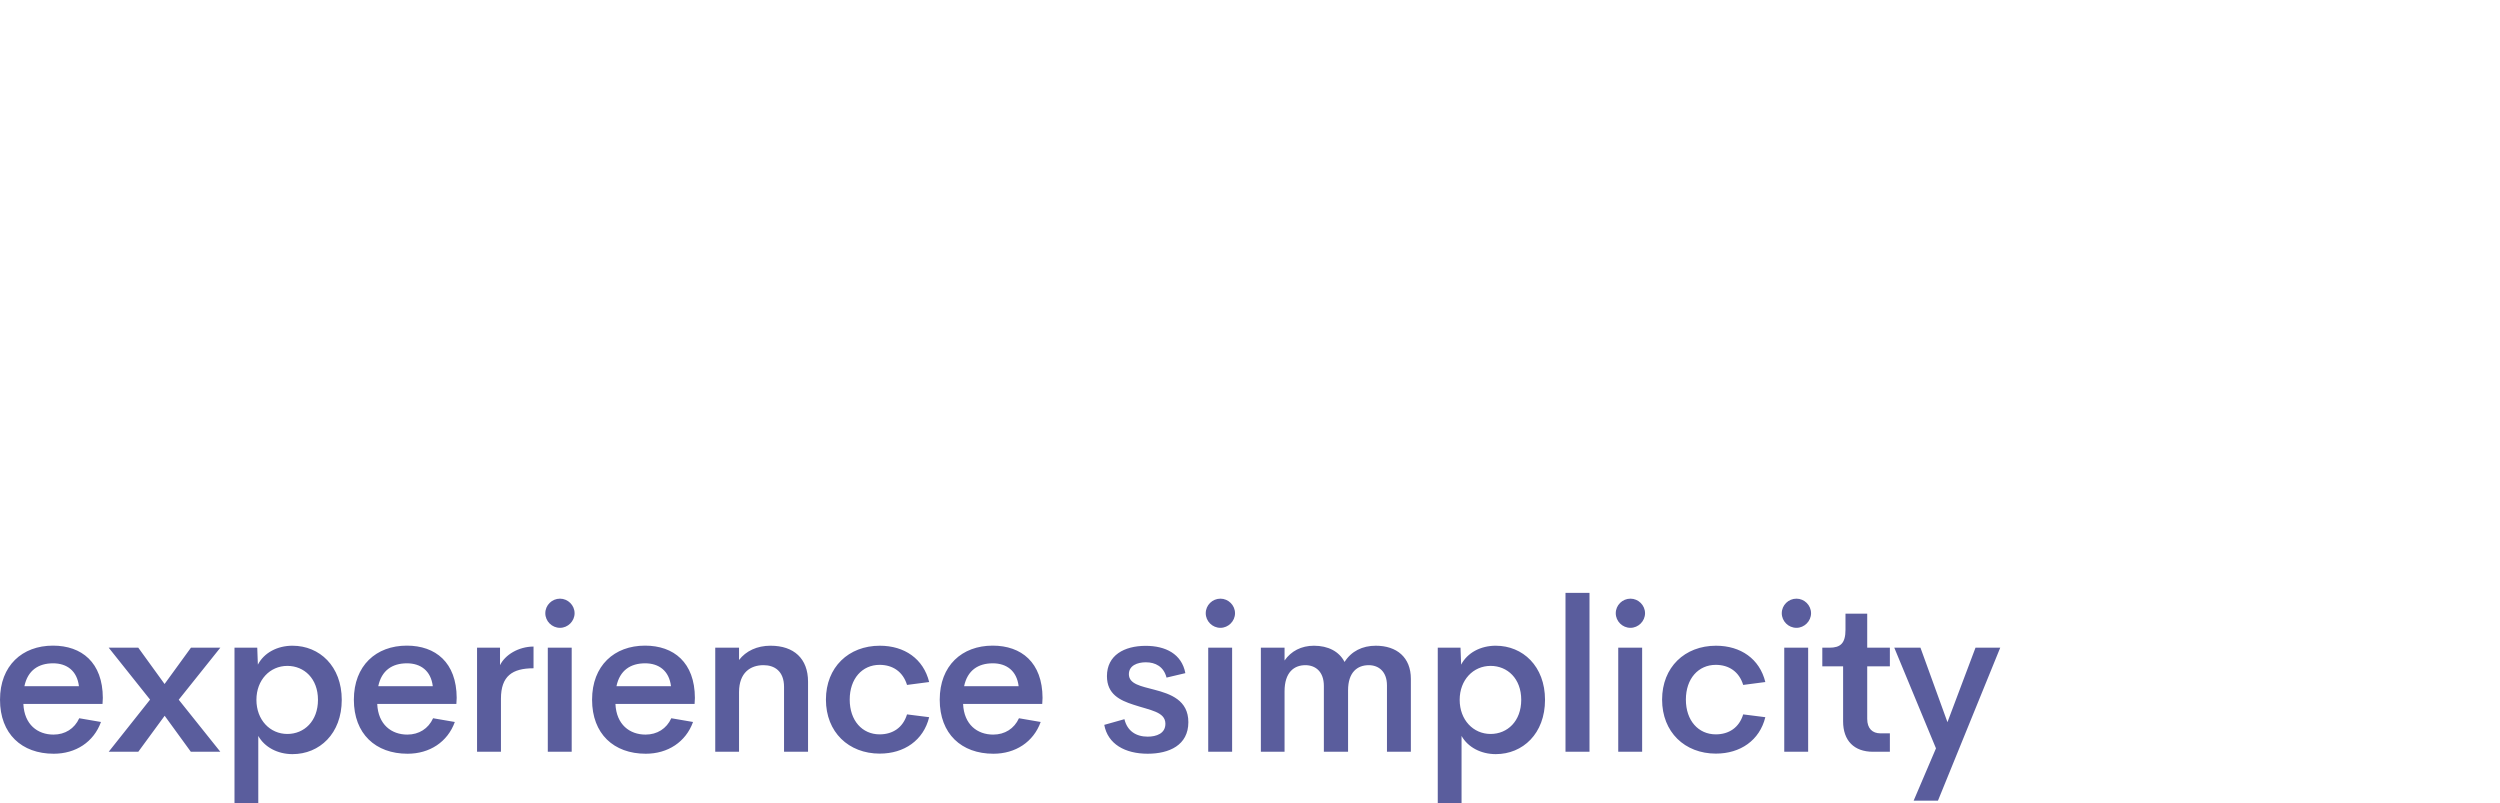 <?xml version="1.0" encoding="utf-8"?> 
<svg width="396" height="127.233" viewBox="0 0 350 112.453" class="looka-1j8o68f"    xmlns="http://www.w3.org/2000/svg"
   xmlns:svg="http://www.w3.org/2000/svg"
   xmlns:rdf="http://www.w3.org/1999/02/22-rdf-syntax-ns#"
   xmlns:cc="http://creativecommons.org/ns#"
   xmlns:dc="http://purl.org/dc/elements/1.1/">
  <defs id="SvgjsDefs1903"></defs>
  <g id="SvgjsG1905" featurekey="sloganFeature-0" transform="matrix(1.483,0,0,1.483,-1.188,75.586)" fill="#5a5d9d">
    <path d="M10.508 14.922 l-0.029 0.566 l-7.471 0 c0.088 1.953 1.348 2.891 2.842 2.891 c1.094 0 1.982 -0.557 2.432 -1.543 l2.051 0.352 c-0.684 1.895 -2.383 2.998 -4.463 2.998 c-3.018 0 -5.068 -1.875 -5.068 -5.098 s2.1 -5.107 5 -5.107 c2.705 0 4.697 1.582 4.707 4.941 z M5.811 11.65 c-1.377 0 -2.393 0.664 -2.705 2.158 l5.146 0 c-0.176 -1.455 -1.143 -2.158 -2.441 -2.158 z M11.063 20 l3.906 -4.922 l-3.906 -4.902 l2.793 0 l2.481 3.428 l2.49 -3.428 l2.773 0 l-3.926 4.912 l3.926 4.912 l-2.783 0 l-2.471 -3.398 l-2.49 3.398 l-2.793 0 z M28.416 9.99 c2.549 0 4.648 1.934 4.648 5.107 c0 3.193 -2.1 5.127 -4.648 5.127 c-1.406 0 -2.637 -0.654 -3.232 -1.719 l0 6.357 l-2.246 0 l0 -14.688 l2.148 0 l0.059 1.602 c0.586 -1.123 1.836 -1.787 3.272 -1.787 z M27.928 18.32 c1.592 0 2.891 -1.211 2.891 -3.223 c0 -2.002 -1.299 -3.203 -2.891 -3.203 c-1.641 0 -2.92 1.328 -2.92 3.203 c0 1.895 1.279 3.223 2.92 3.223 z M43.913 14.922 l-0.029 0.566 l-7.471 0 c0.088 1.953 1.348 2.891 2.842 2.891 c1.094 0 1.982 -0.557 2.432 -1.543 l2.051 0.352 c-0.684 1.895 -2.383 2.998 -4.463 2.998 c-3.018 0 -5.068 -1.875 -5.068 -5.098 s2.1 -5.107 5 -5.107 c2.705 0 4.697 1.582 4.707 4.941 z M39.216 11.65 c-1.377 0 -2.393 0.664 -2.705 2.158 l5.146 0 c-0.176 -1.455 -1.143 -2.158 -2.441 -2.158 z M48.004 11.826 c0.479 -0.977 1.738 -1.748 3.164 -1.758 l0 2.051 c-2.002 0 -3.076 0.732 -3.076 2.871 l0 5.01 l-2.256 0 l0 -9.824 l2.168 0 l0 1.65 z M53.667 8.301 c-0.762 0 -1.387 -0.625 -1.387 -1.377 c0 -0.762 0.625 -1.377 1.387 -1.377 c0.742 0 1.377 0.615 1.377 1.377 c0 0.752 -0.635 1.377 -1.377 1.377 z M52.515 20 l0 -9.824 l2.256 0 l0 9.824 l-2.256 0 z M66.401 14.922 l-0.029 0.566 l-7.471 0 c0.088 1.953 1.348 2.891 2.842 2.891 c1.094 0 1.982 -0.557 2.432 -1.543 l2.051 0.352 c-0.684 1.895 -2.383 2.998 -4.463 2.998 c-3.018 0 -5.068 -1.875 -5.068 -5.098 s2.1 -5.107 5 -5.107 c2.705 0 4.697 1.582 4.707 4.941 z M61.703 11.65 c-1.377 0 -2.393 0.664 -2.705 2.158 l5.146 0 c-0.176 -1.455 -1.143 -2.158 -2.441 -2.158 z M73.548 9.99 c2.197 0 3.535 1.211 3.535 3.398 l0 6.611 l-2.266 0 l0 -6.123 c0 -1.484 -0.898 -2.051 -1.934 -2.051 c-1.24 0 -2.305 0.703 -2.314 2.529 l0 5.644 l-2.246 0 l0 -9.824 l2.246 0 l0 1.162 c0.654 -0.85 1.699 -1.348 2.978 -1.348 z M83.859 20.176 c-2.949 0 -5.088 -2.031 -5.088 -5.098 c0 -3.057 2.139 -5.088 5.088 -5.088 c2.334 0 4.121 1.24 4.658 3.428 l-2.09 0.273 c-0.381 -1.25 -1.348 -1.895 -2.588 -1.895 c-1.641 0 -2.822 1.299 -2.822 3.281 s1.182 3.281 2.822 3.281 c1.24 0 2.207 -0.635 2.588 -1.885 l2.09 0.264 c-0.537 2.188 -2.363 3.438 -4.658 3.438 z M99.22 14.922 l-0.029 0.566 l-7.471 0 c0.088 1.953 1.348 2.891 2.842 2.891 c1.094 0 1.982 -0.557 2.432 -1.543 l2.051 0.352 c-0.684 1.895 -2.383 2.998 -4.463 2.998 c-3.018 0 -5.068 -1.875 -5.068 -5.098 s2.1 -5.107 5 -5.107 c2.705 0 4.697 1.582 4.707 4.941 z M94.522 11.65 c-1.377 0 -2.393 0.664 -2.705 2.158 l5.146 0 c-0.176 -1.455 -1.143 -2.158 -2.441 -2.158 z M109.149 20.186 c-2.139 0 -3.769 -0.908 -4.102 -2.725 l1.904 -0.537 c0.264 1.113 1.094 1.65 2.197 1.65 c0.811 0 1.69 -0.293 1.67 -1.24 c-0.02 -1.113 -1.445 -1.25 -3.018 -1.777 c-1.27 -0.41 -2.5 -0.986 -2.5 -2.695 c0 -1.973 1.631 -2.861 3.662 -2.861 c1.855 0 3.398 0.752 3.74 2.578 l-1.777 0.42 c-0.264 -1.035 -1.045 -1.445 -1.953 -1.445 c-0.811 0 -1.602 0.312 -1.602 1.123 c0 0.938 1.152 1.133 2.402 1.465 c1.533 0.4 3.213 0.986 3.213 3.066 c0 2.178 -1.816 2.978 -3.838 2.978 z M116.014 8.301 c-0.762 0 -1.387 -0.625 -1.387 -1.377 c0 -0.762 0.625 -1.377 1.387 -1.377 c0.742 0 1.377 0.615 1.377 1.377 c0 0.752 -0.635 1.377 -1.377 1.377 z M114.861 20 l0 -9.824 l2.256 0 l0 9.824 l-2.256 0 z M130.68 9.99 c1.973 0 3.311 1.094 3.311 3.125 l0 6.885 l-2.256 0 l0 -6.26 c0 -1.328 -0.801 -1.914 -1.719 -1.914 c-1.074 0 -1.953 0.664 -1.953 2.373 l0 5.801 l-2.285 0 l0 -6.211 c0 -1.357 -0.791 -1.963 -1.748 -1.963 c-1.055 0 -1.963 0.664 -1.963 2.471 l0 5.703 l-2.236 0 l0 -9.824 l2.236 0 l0 1.211 c0.615 -0.889 1.582 -1.397 2.773 -1.397 c1.338 0 2.383 0.537 2.891 1.533 c0.645 -1.016 1.68 -1.533 2.949 -1.533 z M142.008 9.99 c2.549 0 4.648 1.934 4.648 5.107 c0 3.193 -2.1 5.127 -4.648 5.127 c-1.406 0 -2.637 -0.654 -3.232 -1.719 l0 6.357 l-2.246 0 l0 -14.688 l2.148 0 l0.059 1.602 c0.586 -1.123 1.836 -1.787 3.272 -1.787 z M141.519 18.32 c1.592 0 2.891 -1.211 2.891 -3.223 c0 -2.002 -1.299 -3.203 -2.891 -3.203 c-1.641 0 -2.92 1.328 -2.92 3.203 c0 1.895 1.279 3.223 2.92 3.223 z M148.589 20 l0 -15 l2.266 0 l0 15 l-2.266 0 z M154.721 8.301 c-0.762 0 -1.387 -0.625 -1.387 -1.377 c0 -0.762 0.625 -1.377 1.387 -1.377 c0.742 0 1.377 0.615 1.377 1.377 c0 0.752 -0.635 1.377 -1.377 1.377 z M153.568 20 l0 -9.824 l2.256 0 l0 9.824 l-2.256 0 z M162.796 20.176 c-2.949 0 -5.088 -2.031 -5.088 -5.098 c0 -3.057 2.139 -5.088 5.088 -5.088 c2.334 0 4.121 1.24 4.658 3.428 l-2.09 0.273 c-0.381 -1.25 -1.348 -1.895 -2.588 -1.895 c-1.641 0 -2.822 1.299 -2.822 3.281 s1.182 3.281 2.822 3.281 c1.24 0 2.207 -0.635 2.588 -1.885 l2.09 0.264 c-0.537 2.188 -2.363 3.438 -4.658 3.438 z M170.393 8.301 c-0.762 0 -1.387 -0.625 -1.387 -1.377 c0 -0.762 0.625 -1.377 1.387 -1.377 c0.742 0 1.377 0.615 1.377 1.377 c0 0.752 -0.635 1.377 -1.377 1.377 z M169.24 20 l0 -9.824 l2.256 0 l0 9.824 l-2.256 0 z M177.608 20 c-1.758 0 -2.812 -1.035 -2.812 -2.871 l0 -5.195 l-1.963 0 l0 -1.758 l0.674 0 c1.035 0 1.514 -0.41 1.514 -1.69 l0 -1.523 l2.051 0 l0 3.213 l2.139 0 l0 1.758 l-2.139 0 l0 4.961 c0 0.918 0.498 1.367 1.25 1.367 l0.889 0 l0 1.738 l-1.602 0 z M187.295 10.176 l2.334 0 l-5.879 14.443 l-2.295 0 l2.109 -4.941 l-3.936 -9.502 l2.471 0 l2.549 7.031 z"></path>
  </g>
</svg>